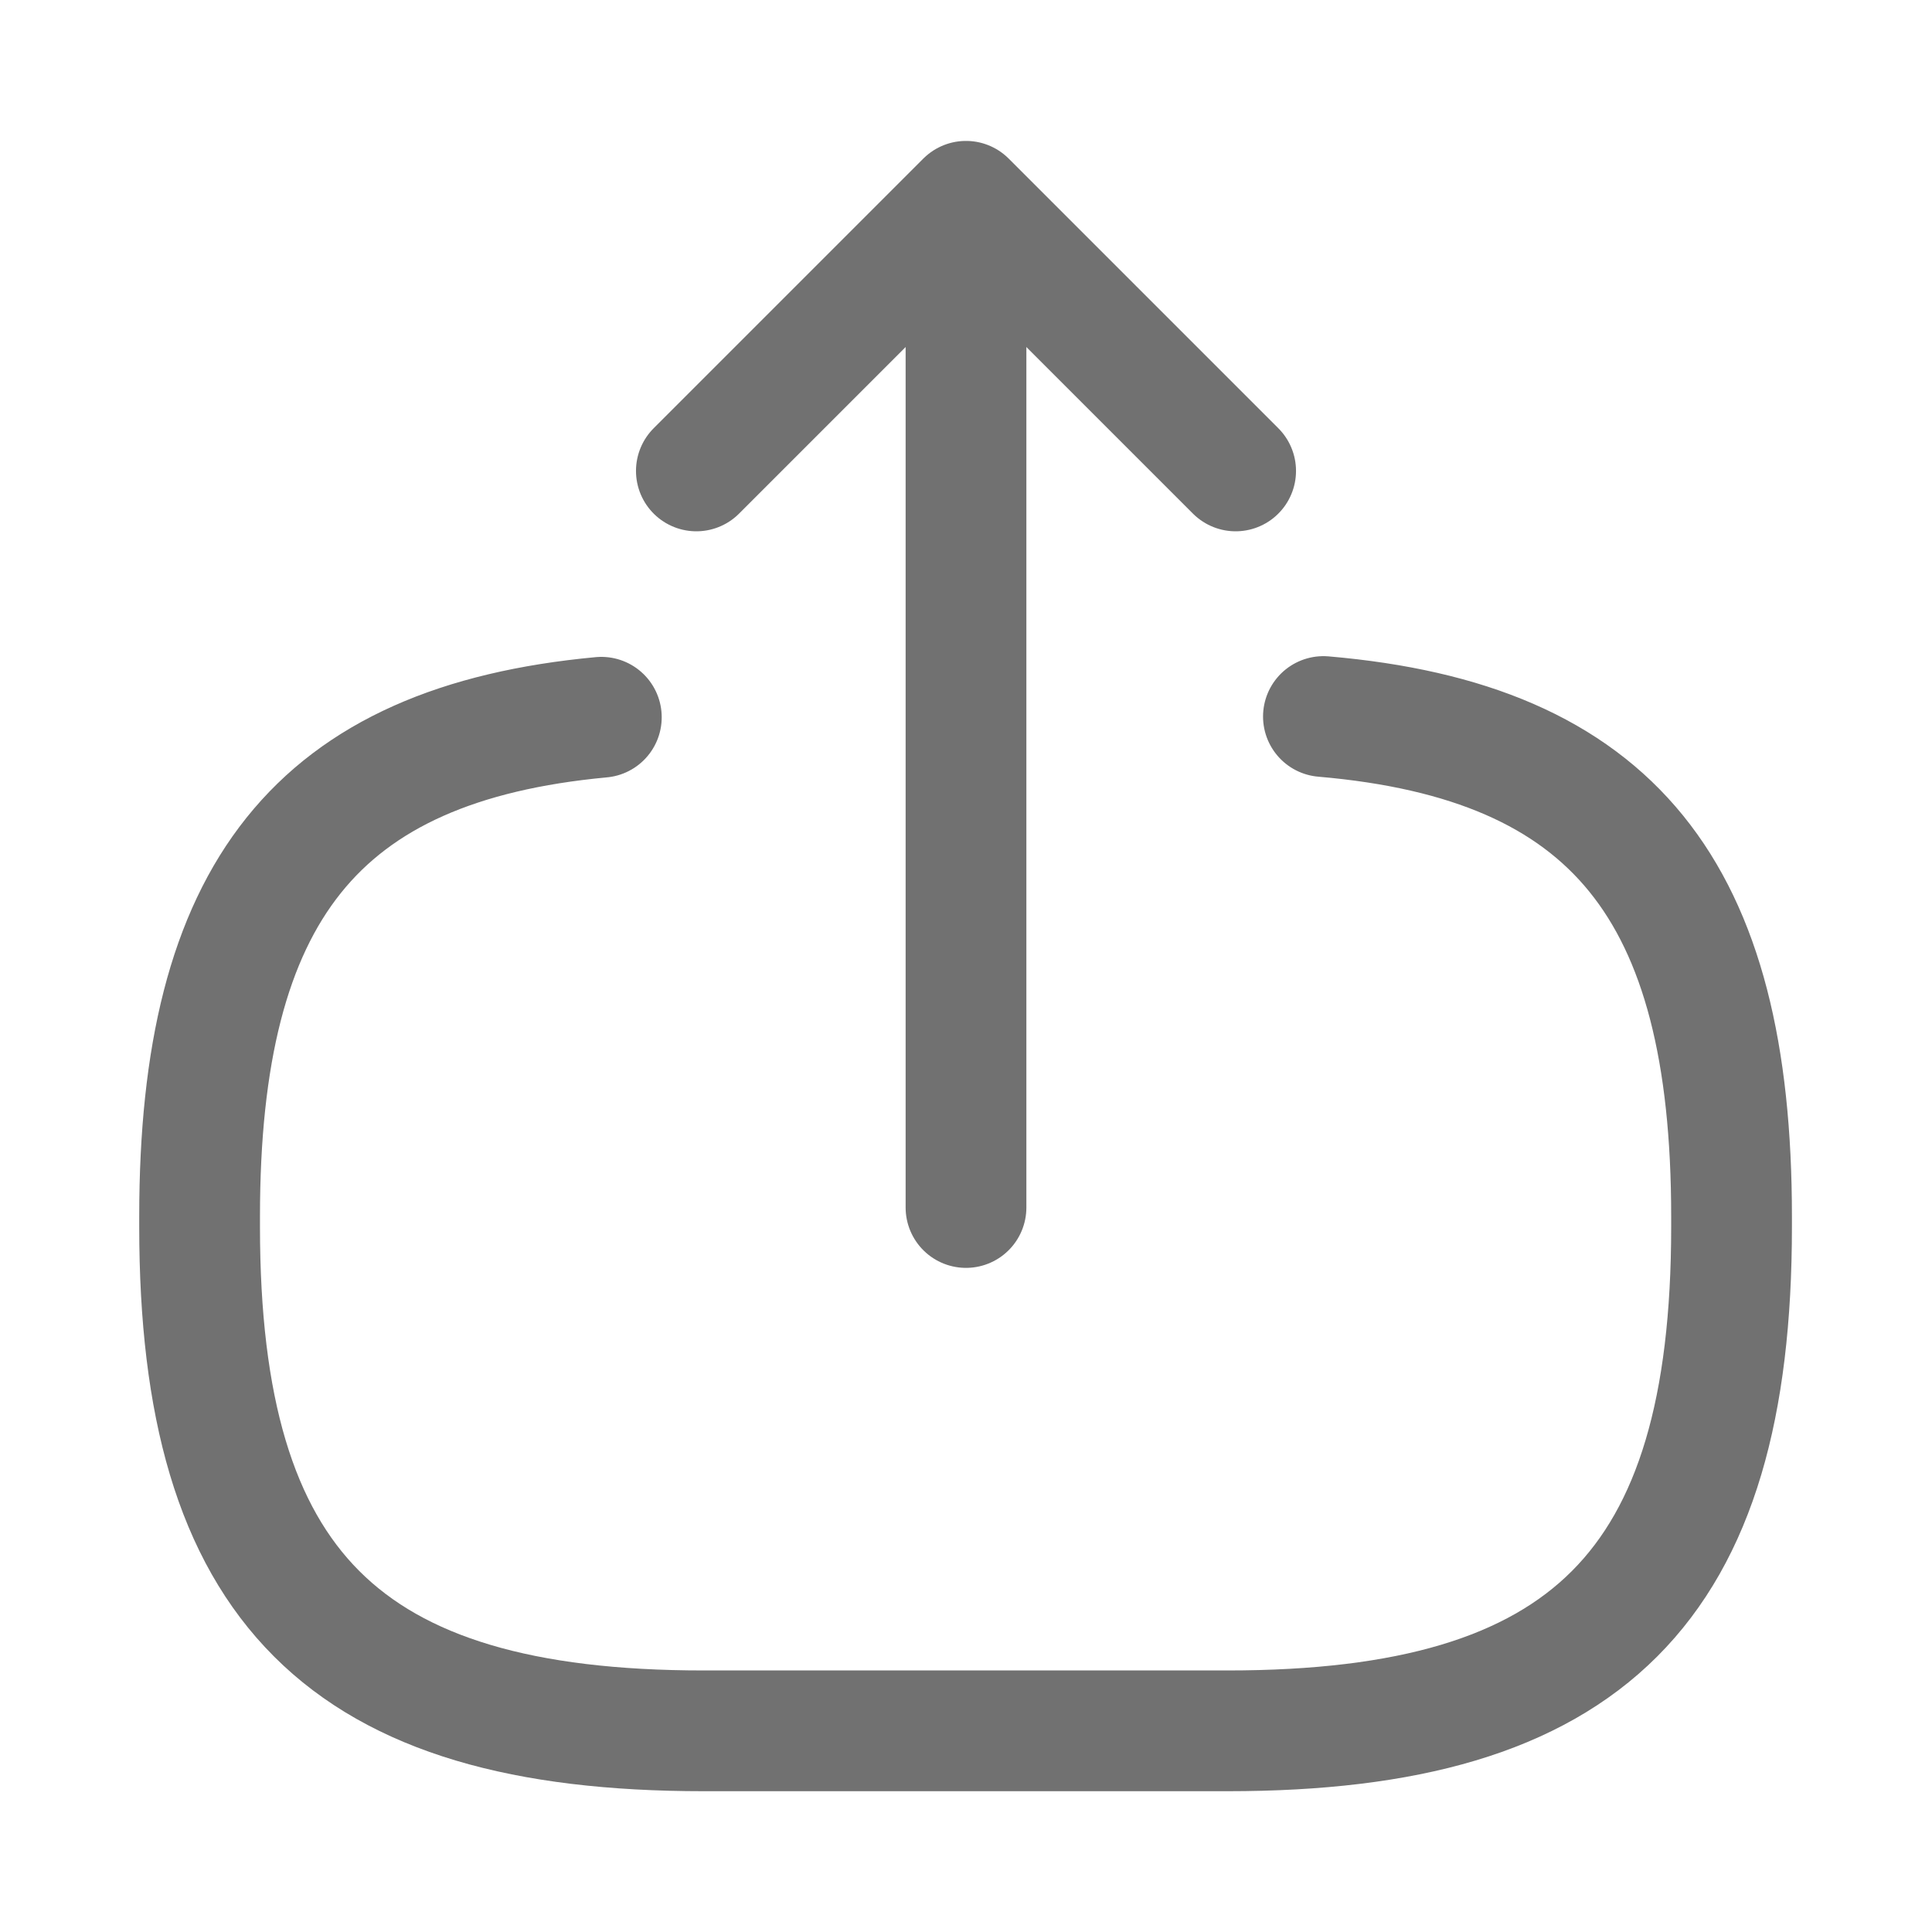 <svg width="16" height="16" viewBox="0 0 16 16" fill="none" xmlns="http://www.w3.org/2000/svg">
<path d="M10.96 5.934C13.36 6.14 14.34 7.374 14.34 10.074V10.16C14.34 13.14 13.147 14.334 10.167 14.334H5.827C2.847 14.334 1.653 13.14 1.653 10.16V10.074C1.653 7.394 2.62 6.16 4.98 5.94" stroke="#717171" stroke-linecap="round" stroke-linejoin="round"/>
<path d="M8 10V2.413" stroke="#717171" stroke-linecap="round" stroke-linejoin="round"/>
<path d="M10.233 3.9L8 1.667L5.767 3.9" stroke="#717171" stroke-linecap="round" stroke-linejoin="round"/>
</svg>
